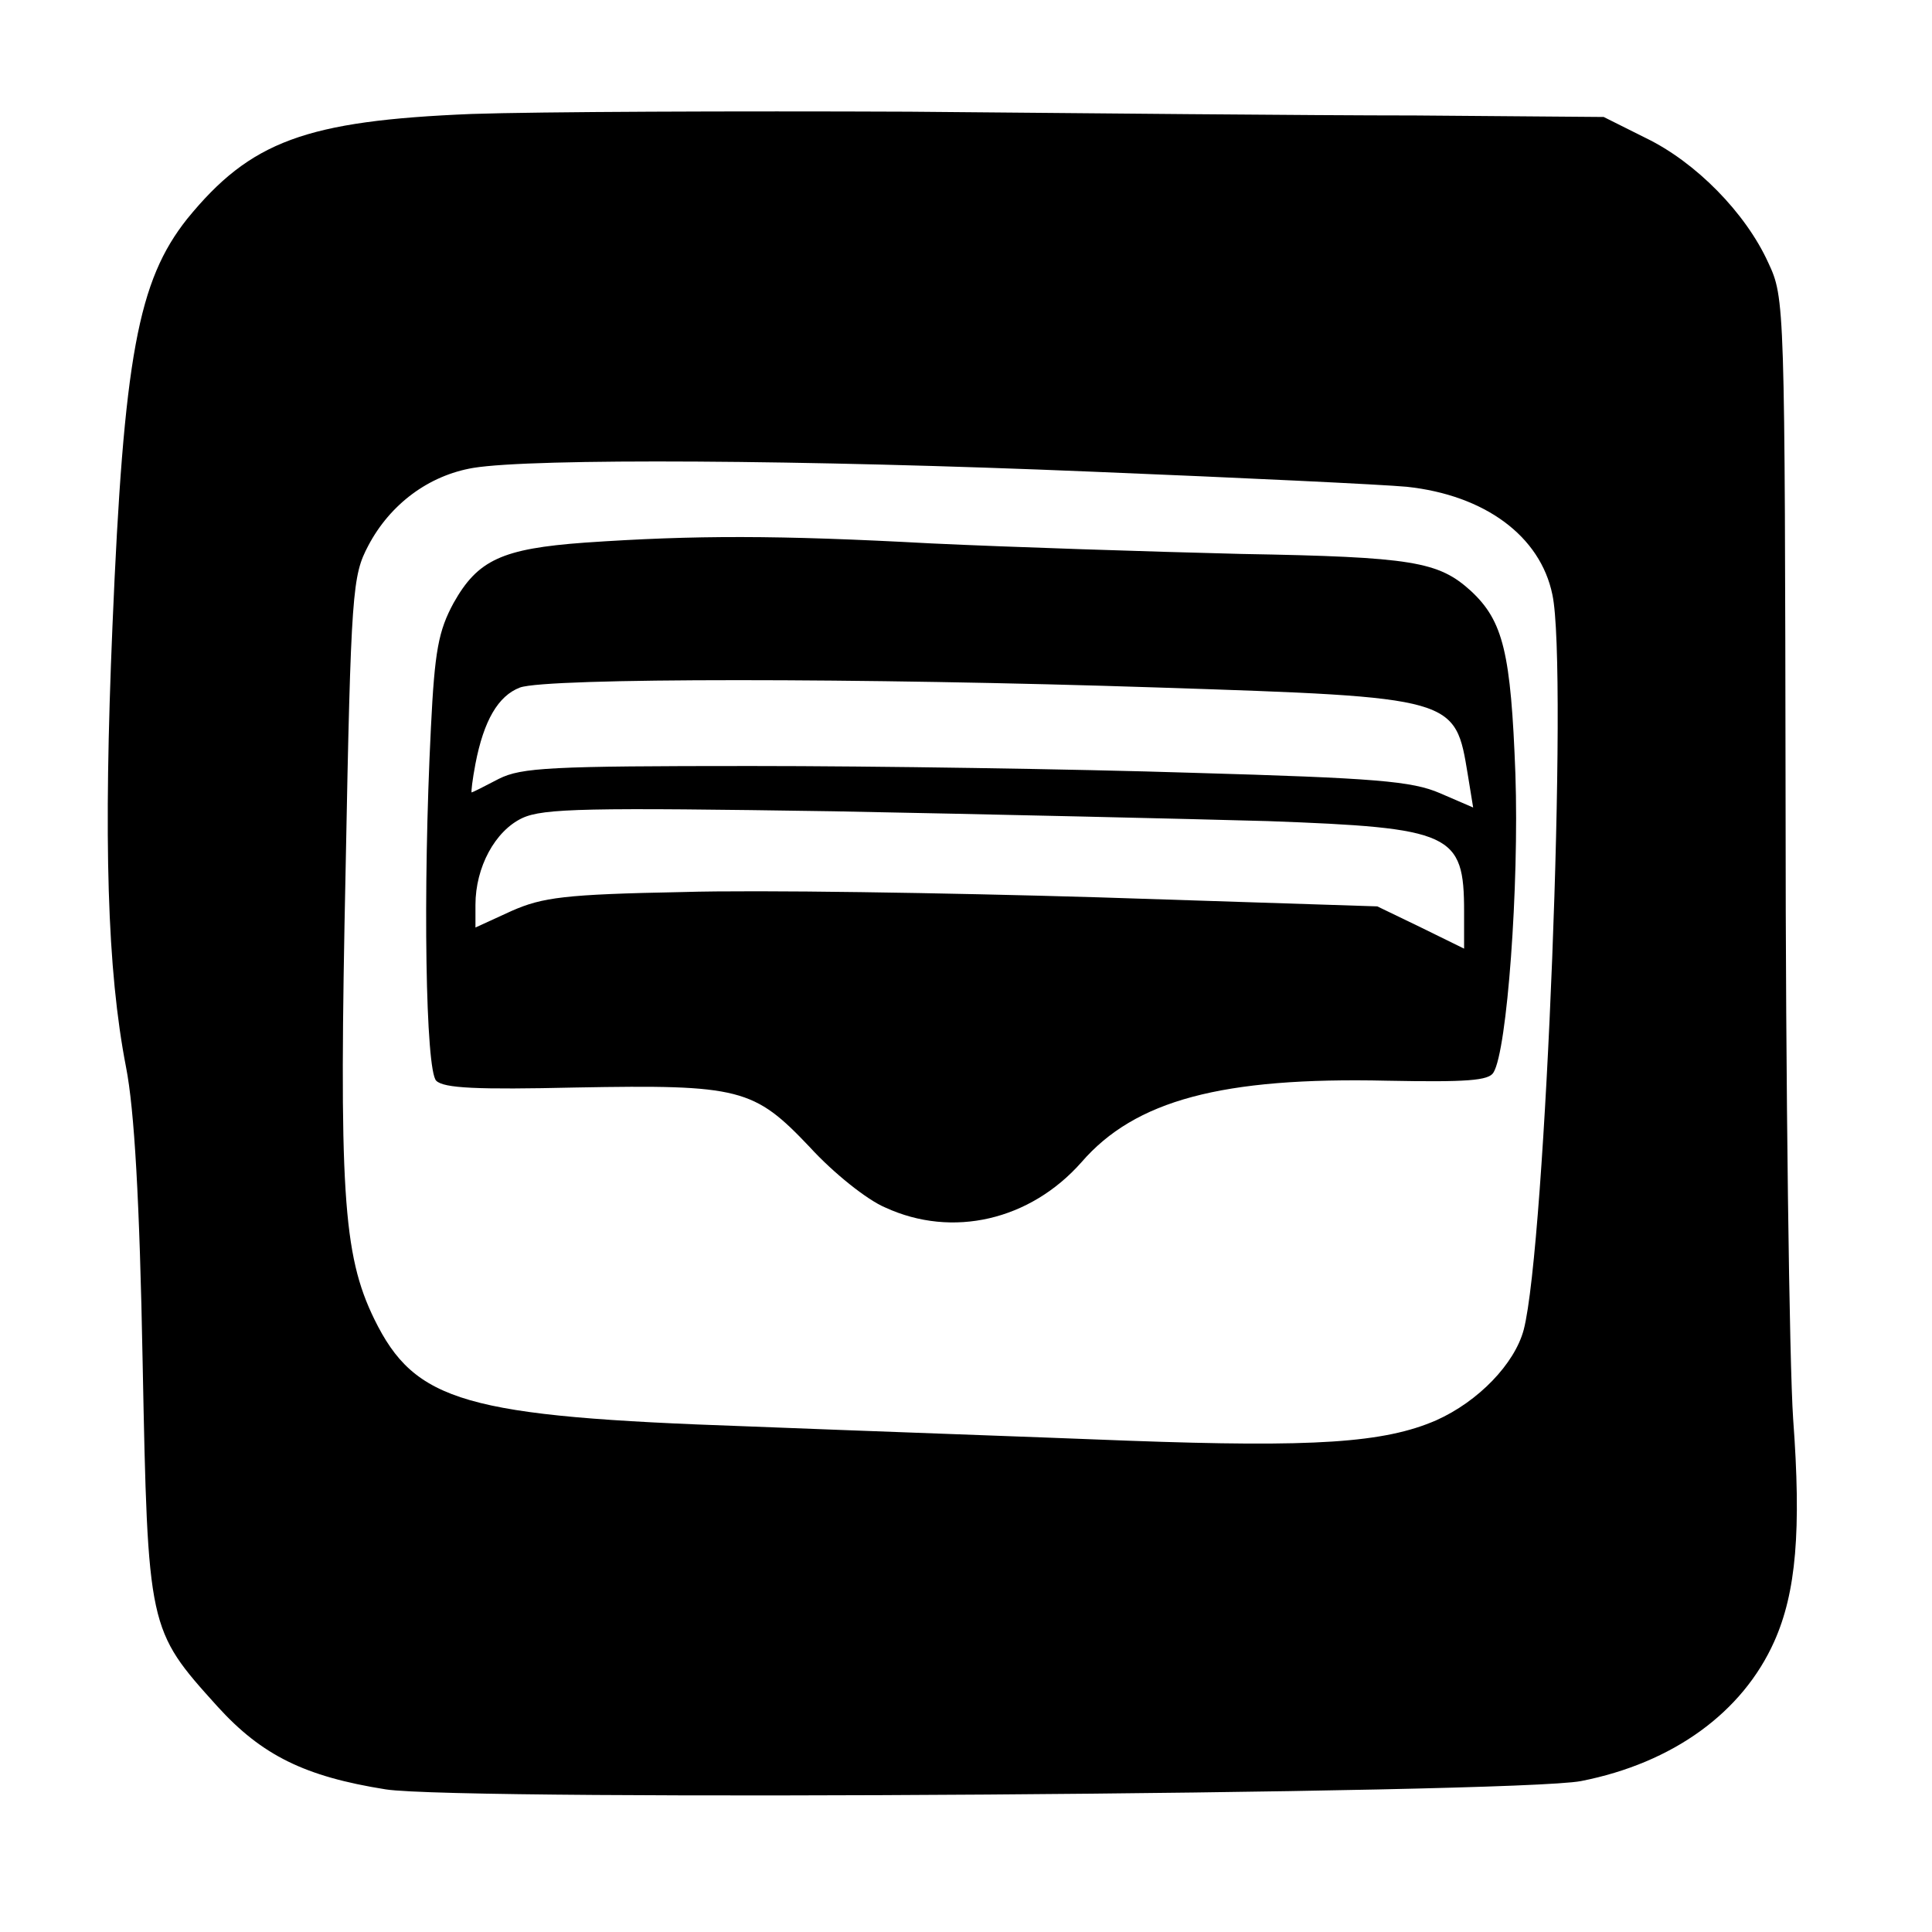 <?xml version="1.0" standalone="no"?>
<!DOCTYPE svg PUBLIC "-//W3C//DTD SVG 20010904//EN"
 "http://www.w3.org/TR/2001/REC-SVG-20010904/DTD/svg10.dtd">
<svg version="1.0" xmlns="http://www.w3.org/2000/svg"
 width="256pt" height="256pt" viewBox="0 0 256 256"
 preserveAspectRatio="xMidYMid meet">

<g transform="translate(0,256) scale(0.1,-0.1)"
fill="#000000" stroke="none">
<path d="M625 2409 c-220 -9 -293 -36 -377 -139 -65 -82 -84 -182 -99 -540
-12 -285 -7 -455 18 -584 11 -56 18 -176 22 -391 7 -354 7 -354 99 -456 59
-65 116 -93 223 -110 101 -16 1497 -6 1584 11 122 24 214 91 256 185 29 65 36
147 25 295 -5 74 -10 439 -10 810 -1 670 -1 675 -23 722 -30 66 -96 133 -162
165 l-56 28 -250 2 c-137 0 -439 3 -670 5 -231 1 -492 0 -580 -3z m822 -474
c197 -8 385 -17 417 -20 103 -11 177 -65 193 -143 21 -97 -9 -863 -38 -974
-12 -45 -60 -95 -116 -120 -69 -30 -162 -36 -408 -27 -126 5 -354 13 -505 19
-374 13 -440 32 -494 142 -42 86 -47 171 -38 598 7 369 9 387 30 427 29 55 80
93 139 103 79 13 438 11 820 -5z"/>
<path d="M775 1841 c-110 -8 -142 -23 -174 -80 -20 -37 -25 -63 -30 -165 -11
-219 -7 -454 7 -468 10 -10 54 -12 185 -9 218 4 236 -1 310 -79 31 -34 76 -70
100 -80 89 -41 192 -17 260 60 71 82 186 113 405 108 105 -2 135 0 141 11 18
29 34 247 29 395 -6 161 -16 203 -59 243 -43 39 -77 45 -304 49 -121 3 -306 9
-412 14 -203 11 -312 11 -458 1z m760 -192 c396 -13 393 -13 410 -116 l7 -43
-44 19 c-37 16 -85 20 -328 27 -157 5 -420 9 -585 9 -266 0 -304 -2 -334 -17
-19 -10 -35 -18 -36 -18 -1 0 1 17 5 38 11 57 30 90 59 101 36 13 453 13 846
0z m145 -177 c244 -9 260 -16 260 -120 l0 -49 -57 28 -58 28 -370 12 c-203 6
-451 10 -550 7 -157 -3 -186 -7 -227 -25 l-48 -22 0 30 c0 50 26 98 62 115 28
13 86 14 413 9 209 -4 468 -10 575 -13z"/>
</g>
</svg>
